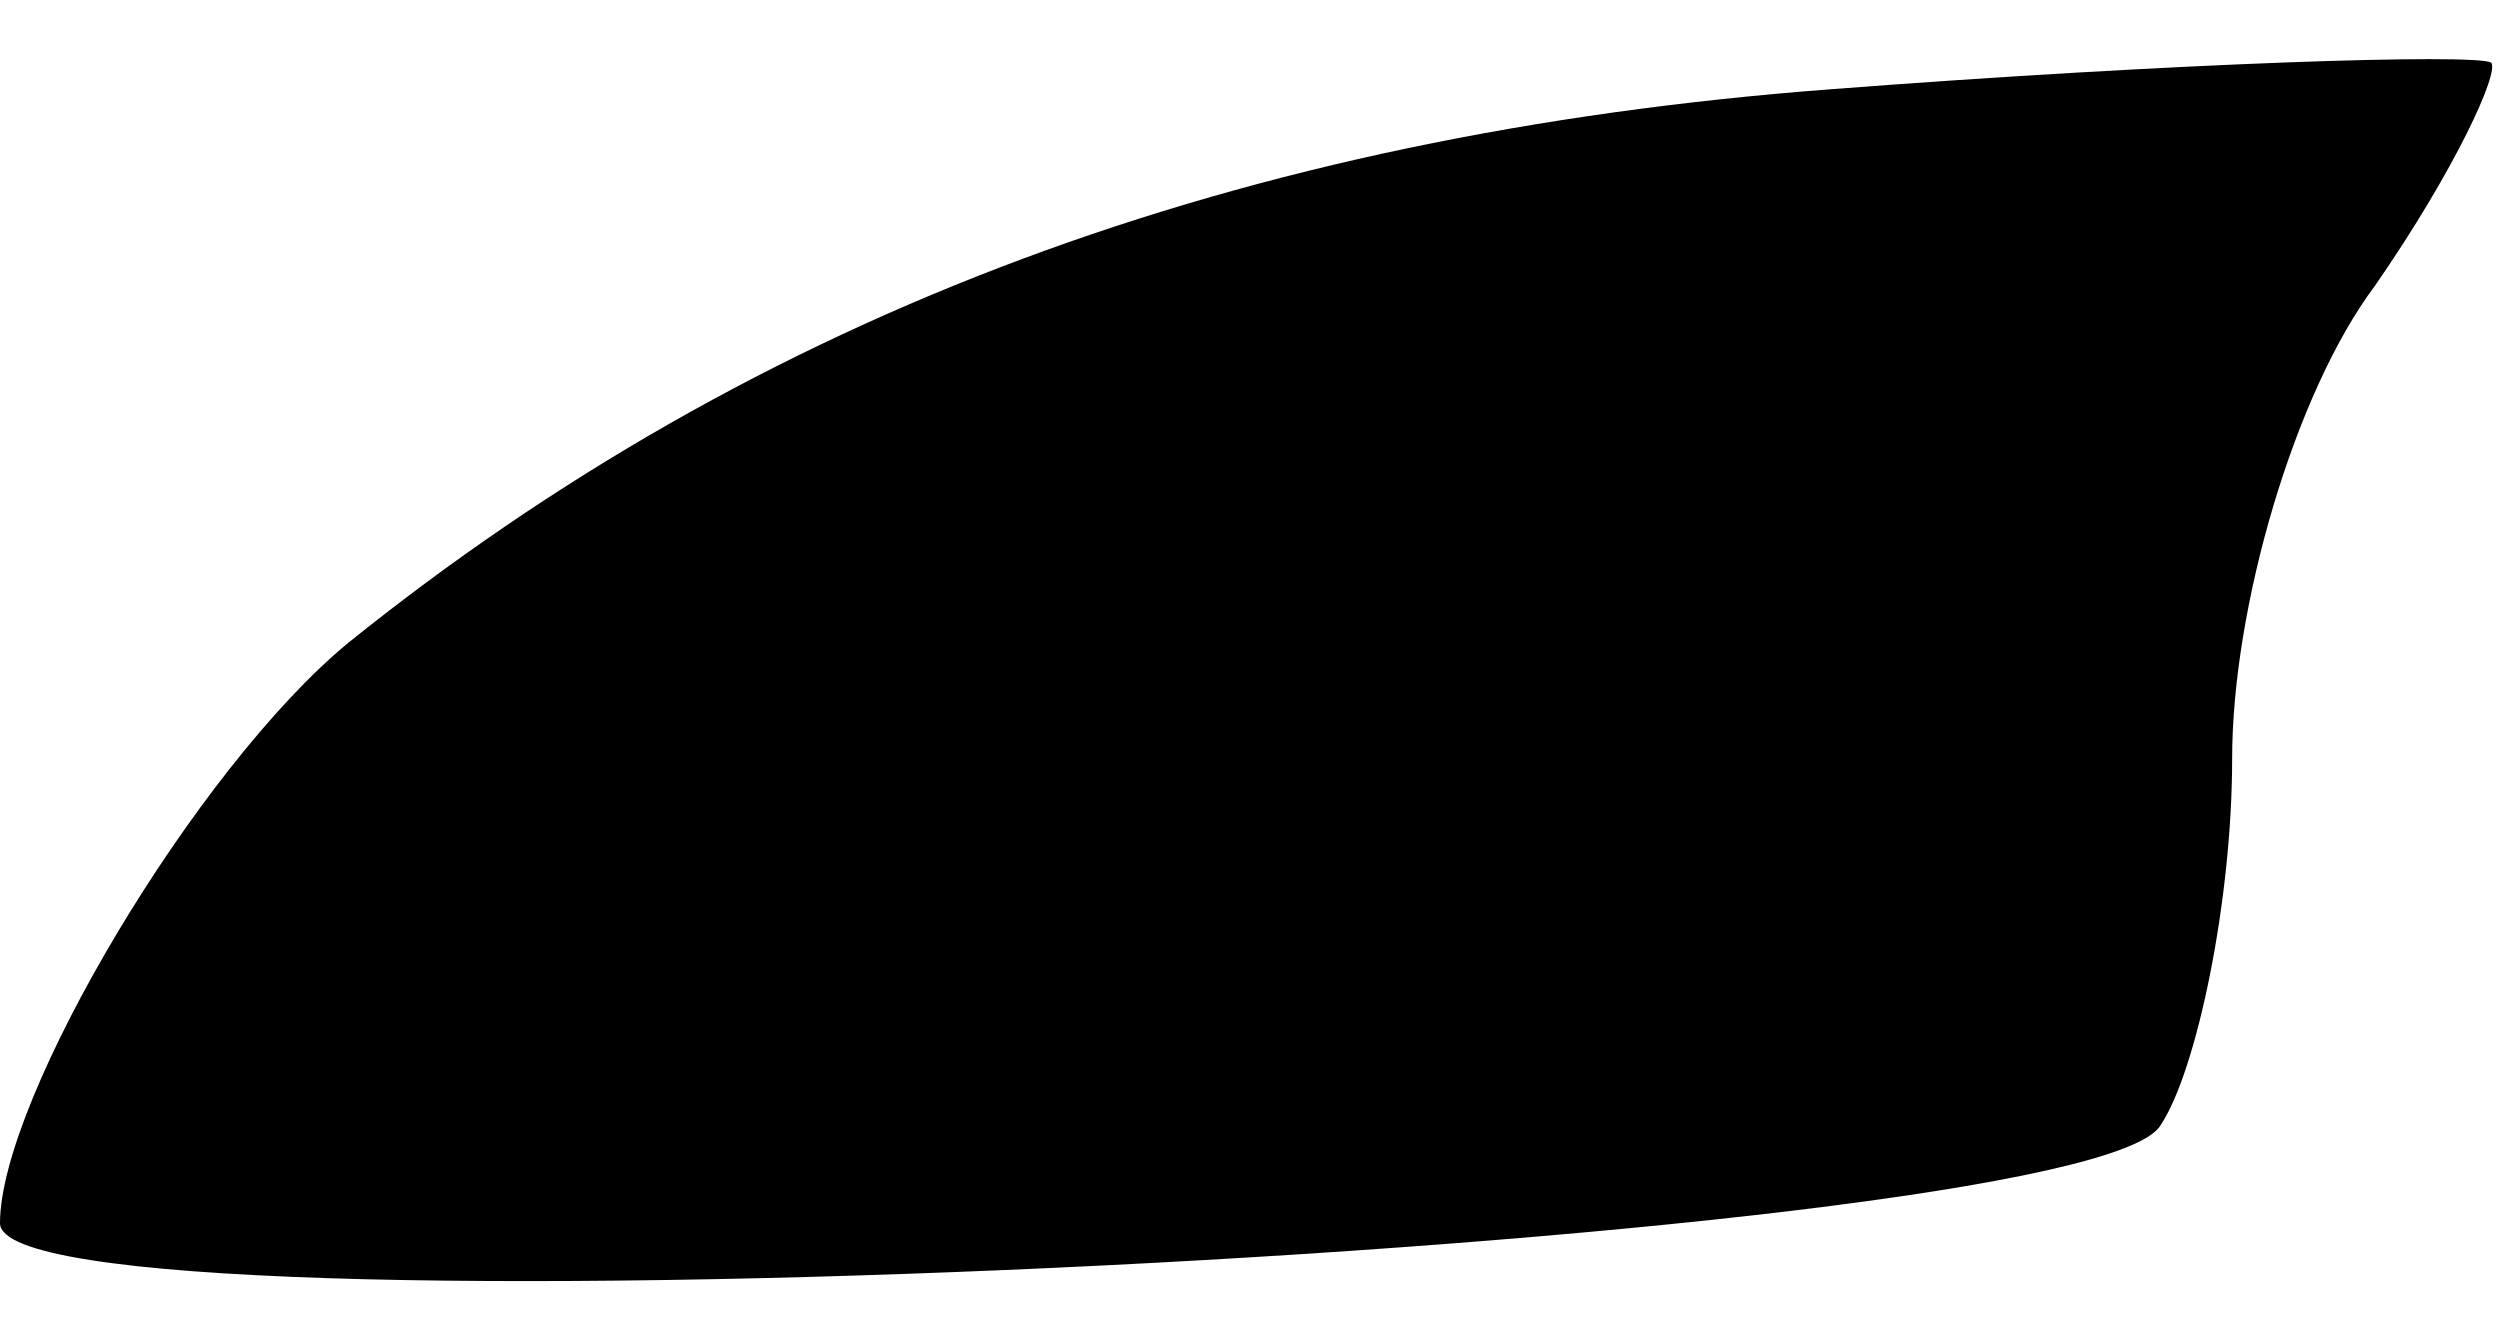 <?xml version="1.0" standalone="no"?>
<!DOCTYPE svg PUBLIC "-//W3C//DTD SVG 20010904//EN"
 "http://www.w3.org/TR/2001/REC-SVG-20010904/DTD/svg10.dtd">
<svg version="1.0" xmlns="http://www.w3.org/2000/svg"
 width="28pt" height="15pt" viewBox="0 0 28 15"
 preserveAspectRatio="xMidYMid meet">
<g transform="translate(0,15) scale(0.1,-0.1)"
fill="#000000" stroke="none">
<path fill="#000000" stroke="none" d="M205 140 c-66 -5 -120 -25 -166 -62
-17 -14 -39 -51 -39 -65 0 -14 234 -3 242 11 4 6 8 25 8 41 0 17 7 41 16 53 9
13 14 24 13 25 -2 1 -35 0 -74 -3z"/>
</g>
</svg>
